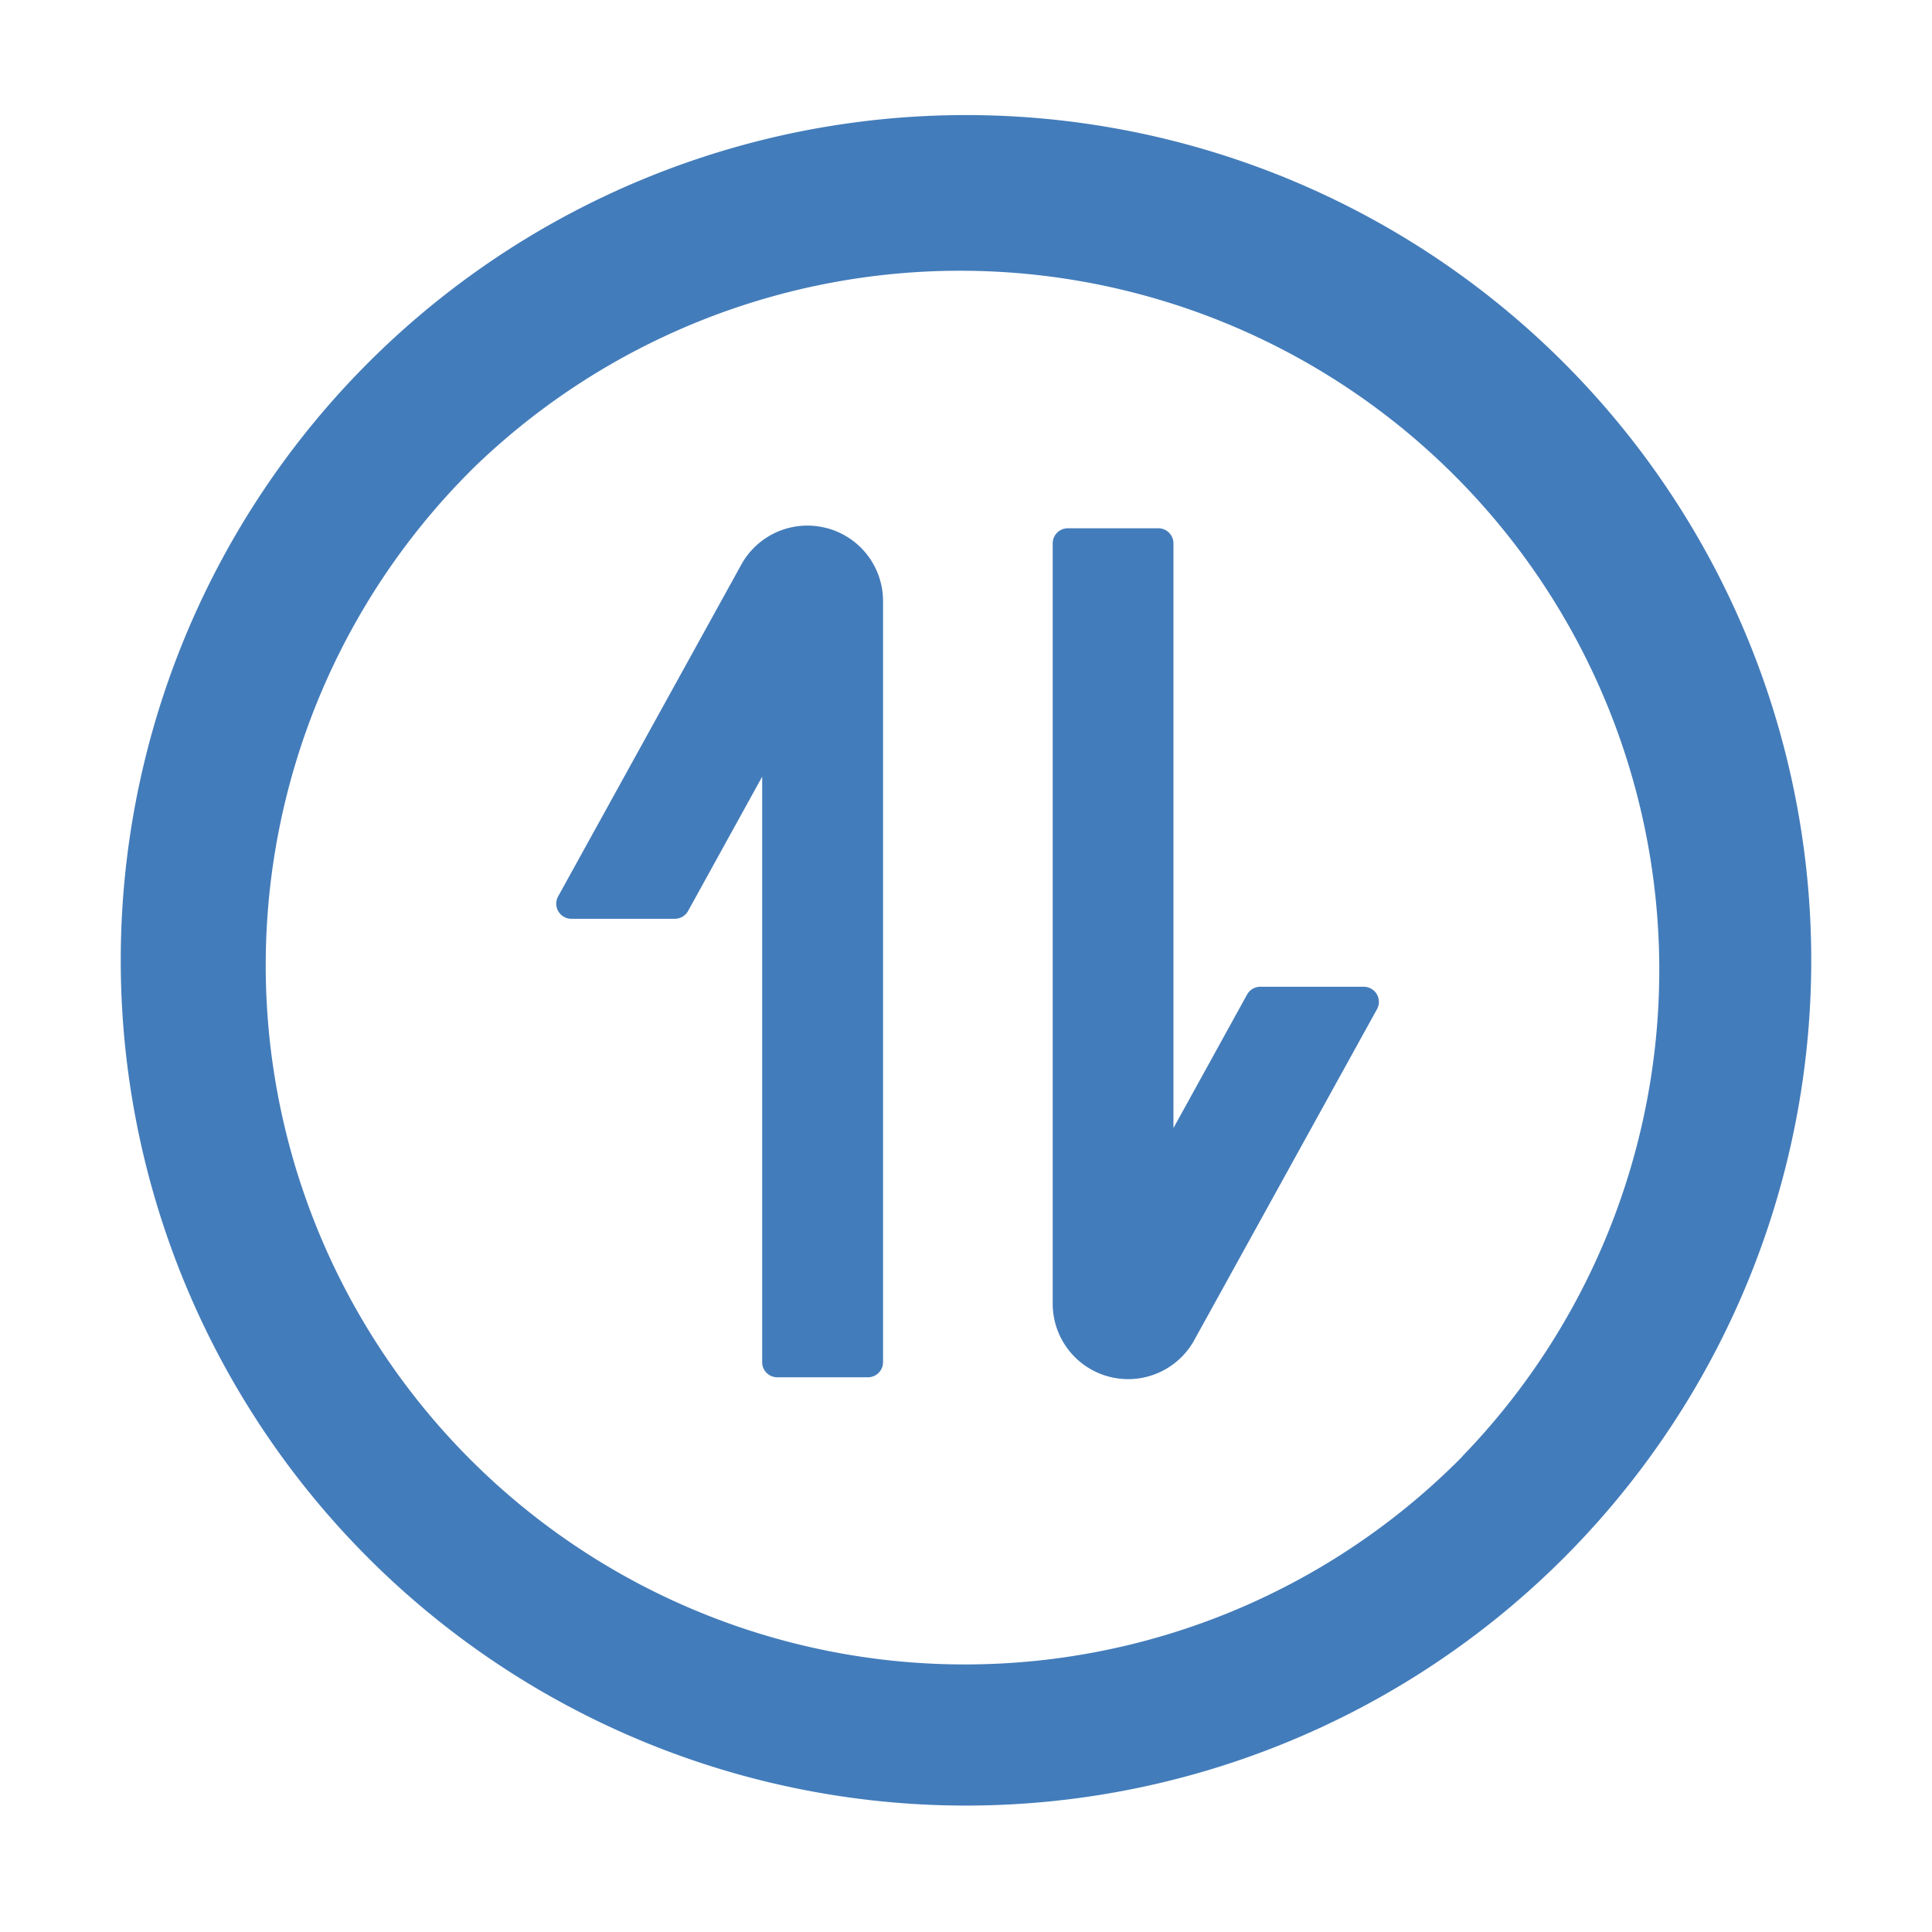 <?xml version="1.0" standalone="no"?><!DOCTYPE svg PUBLIC "-//W3C//DTD SVG 1.1//EN" "http://www.w3.org/Graphics/SVG/1.1/DTD/svg11.dtd"><svg t="1612851292846" class="icon" viewBox="0 0 1024 1024" version="1.1" xmlns="http://www.w3.org/2000/svg" p-id="38959" xmlns:xlink="http://www.w3.org/1999/xlink" width="128" height="128"><defs><style type="text/css"></style></defs><path d="M512 60.992a448 448 0 1 0 0 896 448 448 0 0 0 0-896z m263.04 711.04a370.56 370.56 0 1 1-522.944-525.12 370.56 370.56 0 0 1 522.88 525.056zM437.76 279.808a40 40 0 0 0-44.928 19.584L295.808 475.136a8 8 0 0 0 7.04 11.84h54.848a8 8 0 0 0 6.976-4.096l39.296-71.232v310.4c0 4.352 3.584 7.936 8 7.936h48a8 8 0 0 0 8.064-8V318.592a40 40 0 0 0-30.208-38.784z m223.232 247.296l-39.04 70.784V288a8 8 0 0 0-8-8h-48a8 8 0 0 0-8 8v403.008a40 40 0 0 0 75.072 19.2l96.832-175.36a8 8 0 0 0-7.04-11.84h-54.784a8 8 0 0 0-7.04 4.096z" p-id="38960" fill="#437cba"></path></svg>